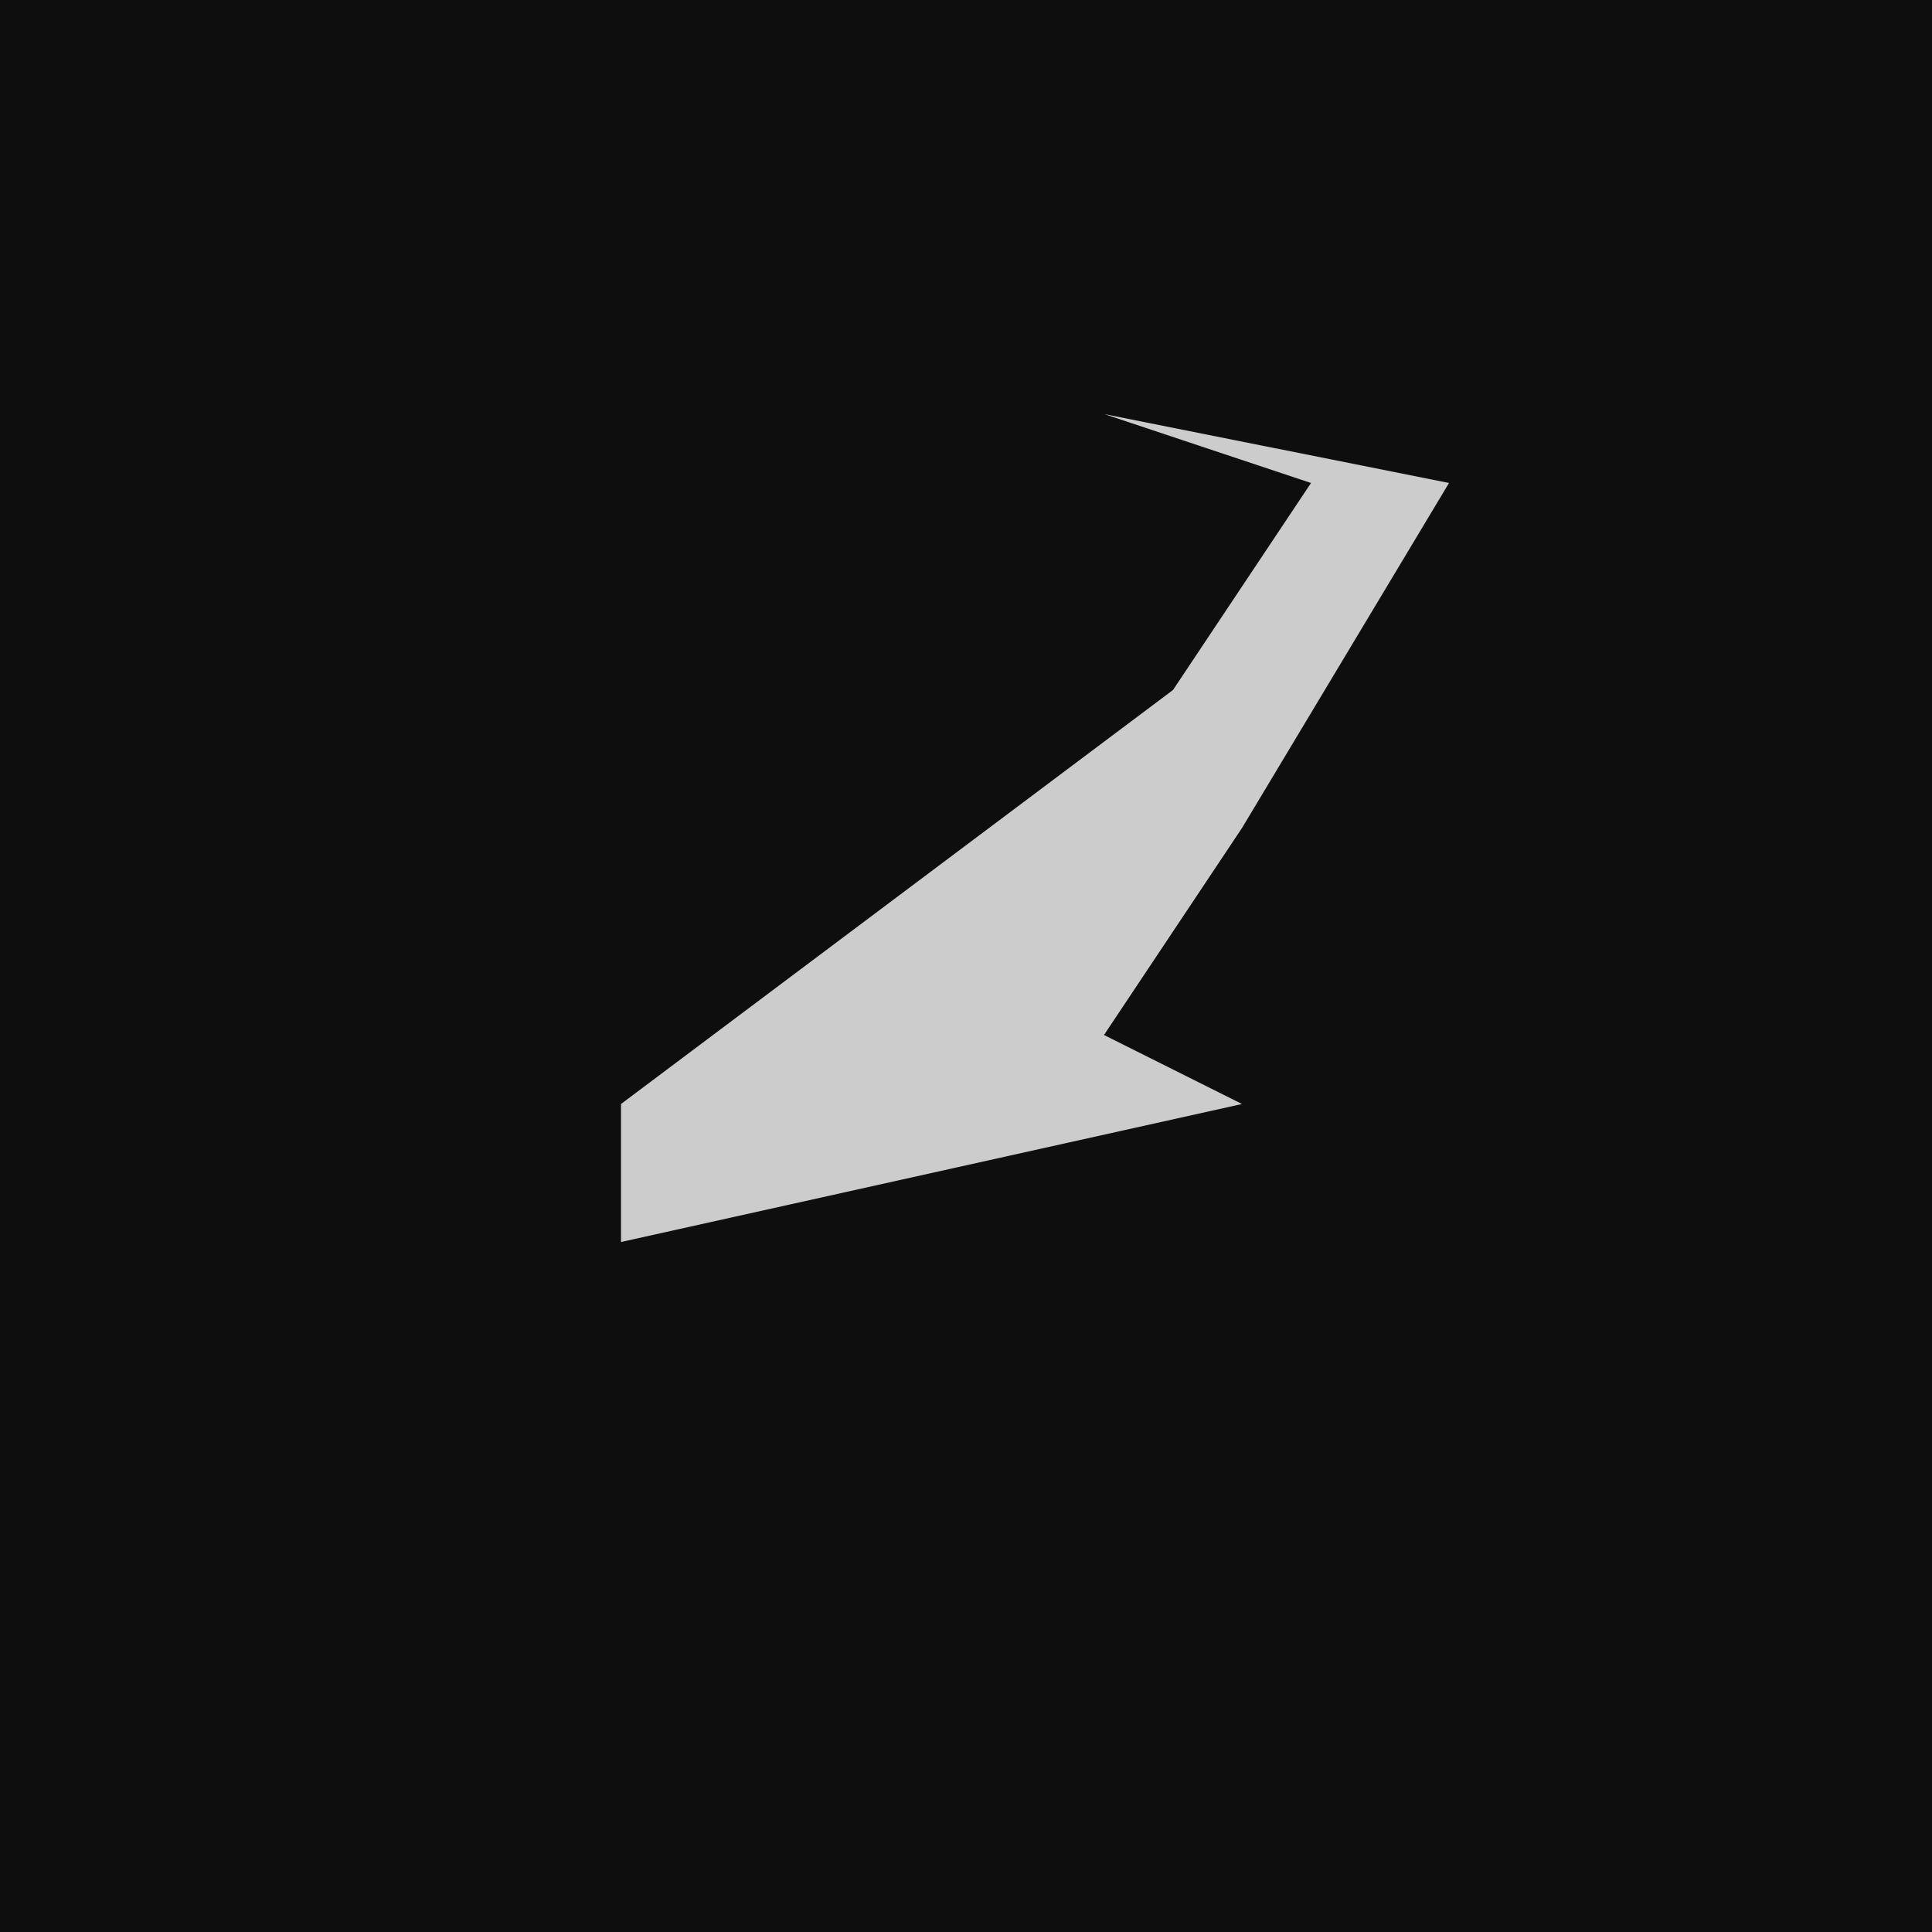<?xml version="1.0" encoding="UTF-8"?>
<svg version="1.1" xmlns="http://www.w3.org/2000/svg" width="28" height="28">
<path d="M0,0 L28,0 L28,28 L0,28 Z " fill="#0E0E0E" transform="translate(0,0)"/>
<path d="M0,0 L5,1 L2,6 L0,9 L2,10 L-7,12 L-7,10 L1,4 L3,1 Z " fill="#CCCCCC" transform="translate(16,6)"/>
</svg>

